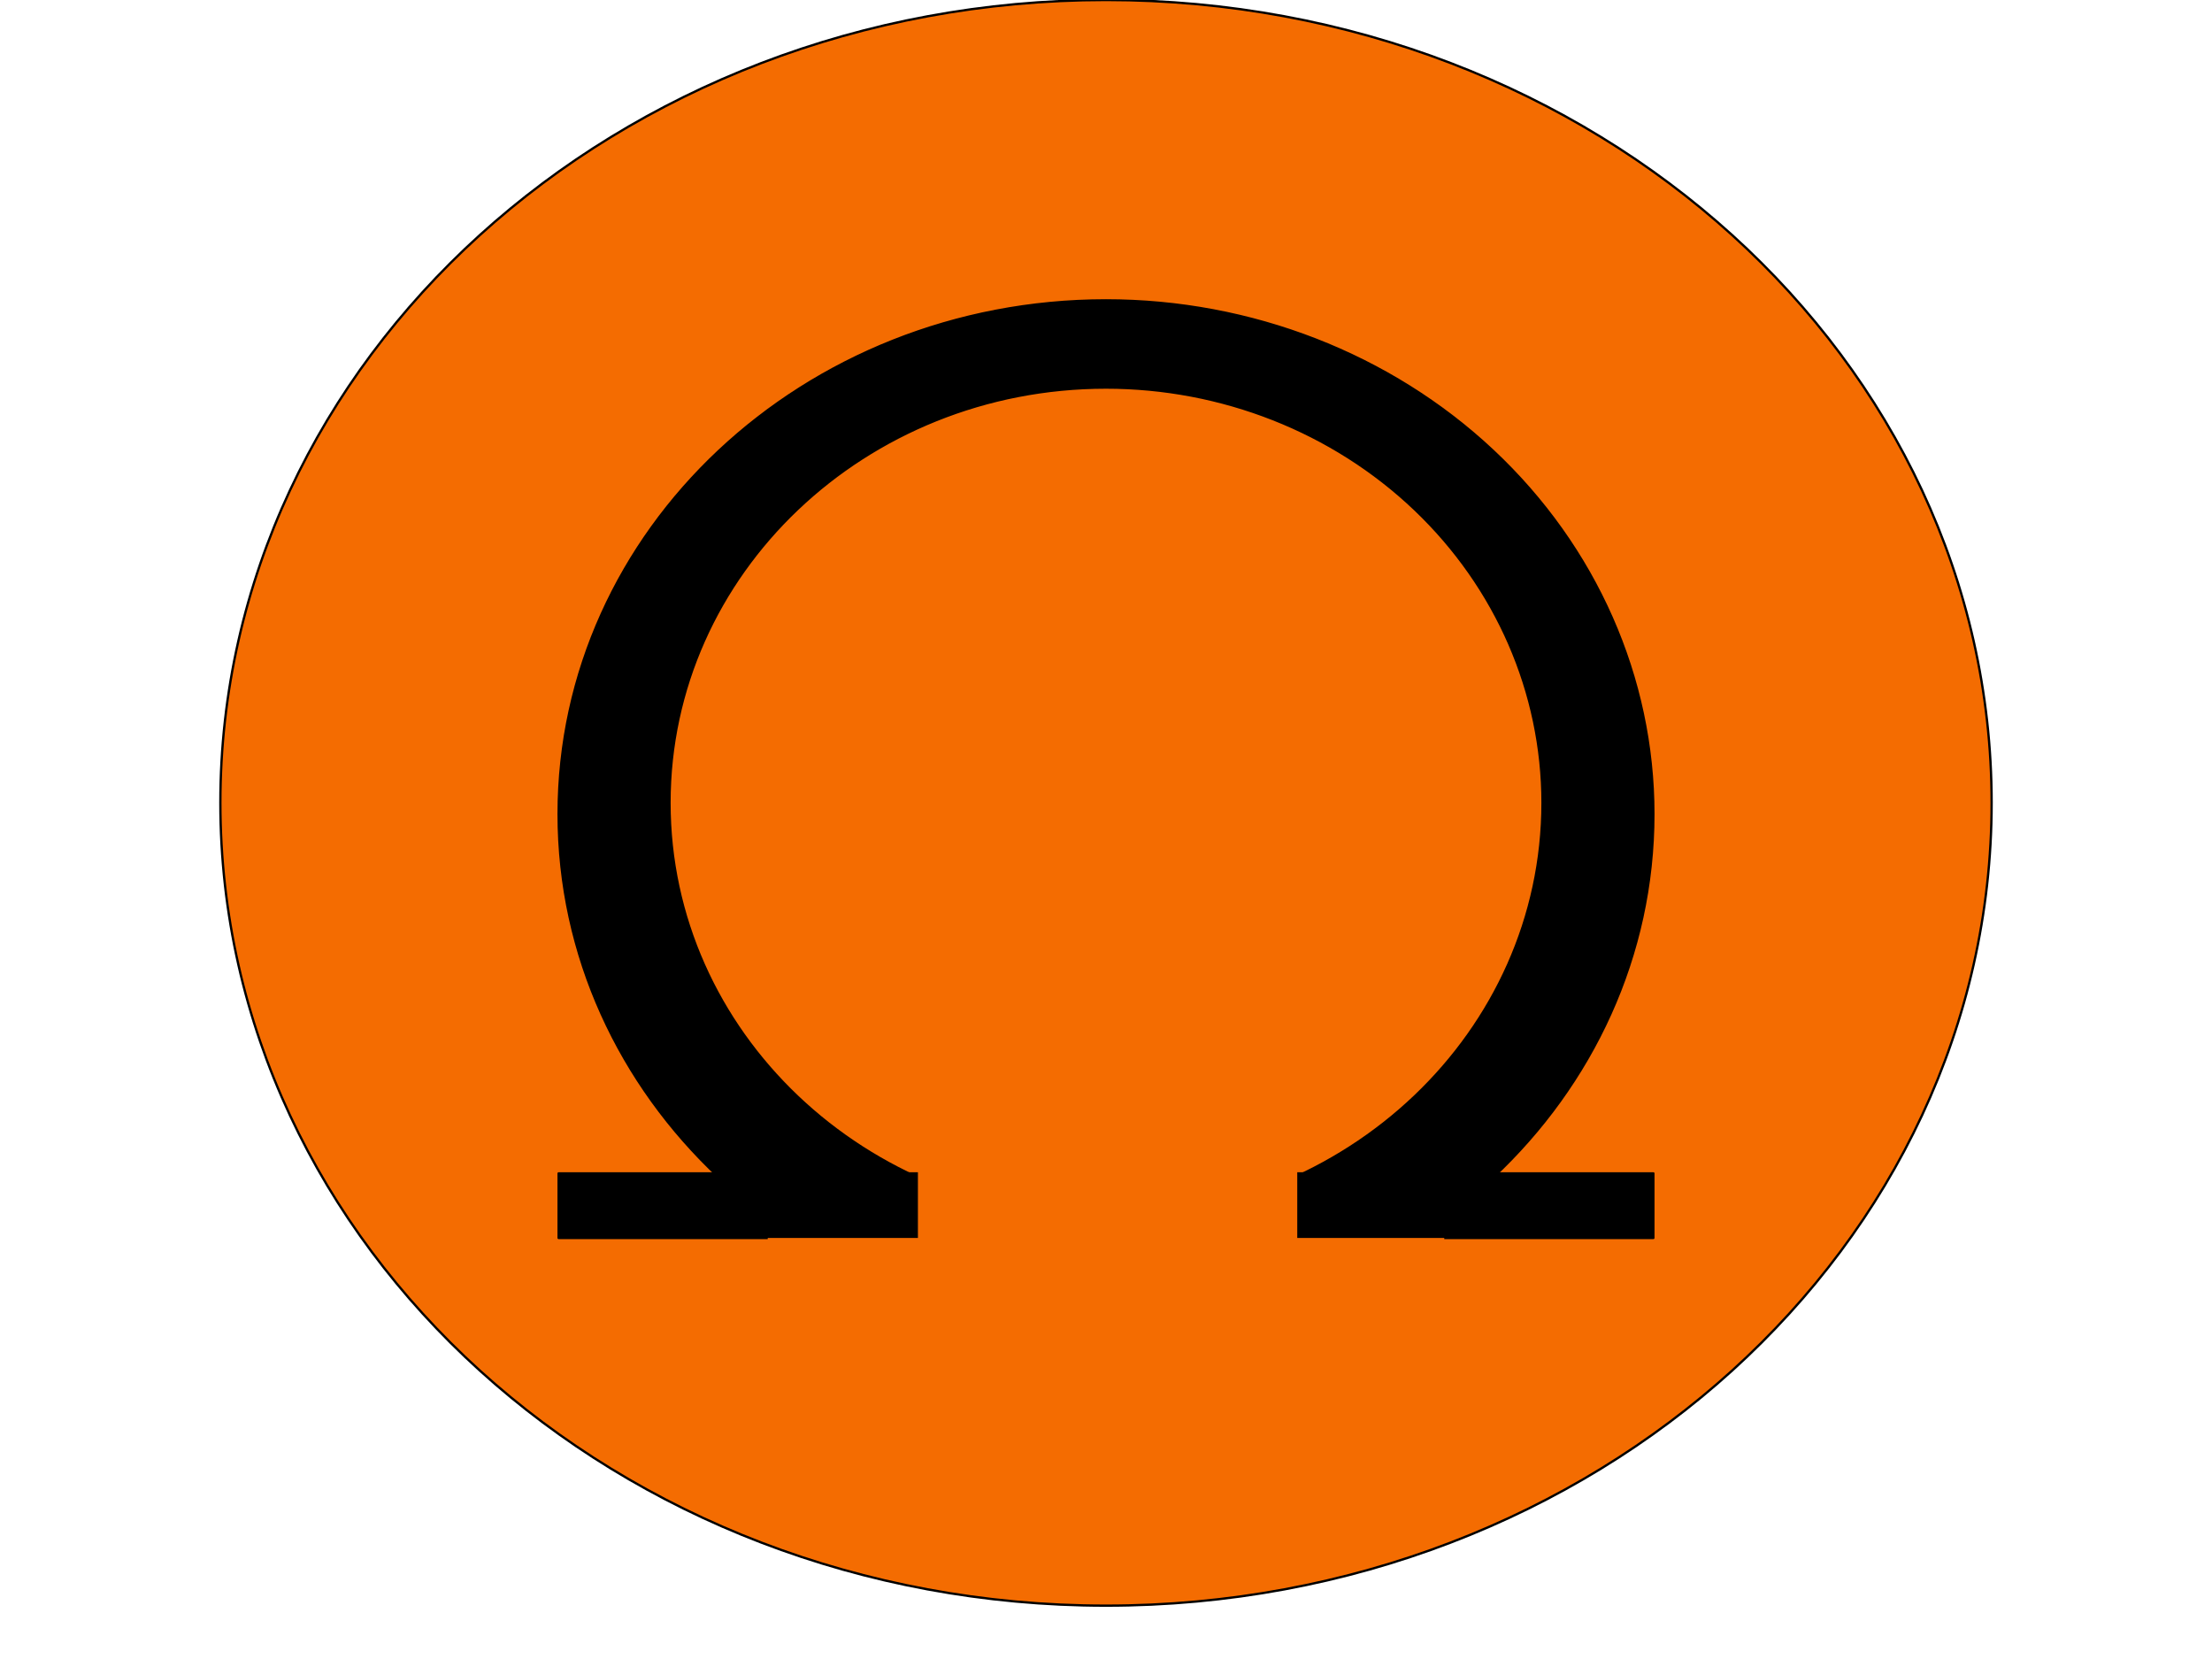 <svg version="1.1" viewBox="0.0 0.0 960.0 720.0" fill="none" stroke="none" stroke-linecap="square" stroke-miterlimit="10" xmlns:xlink="http://www.w3.org/1999/xlink" xmlns="http://www.w3.org/2000/svg"><clipPath id="p.0"><path d="m0 0l960.0 0l0 720.0l-960.0 0l0 -720.0z" clip-rule="nonzero"/></clipPath><g clip-path="url(#p.0)"><path fill="#000000" fill-opacity="0.0" d="m0 0l960.0 0l0 720.0l-960.0 0z" fill-rule="evenodd"/><path fill="#f46c01" d="m95.638 348.425l0 0c0 -192.43 172.085 -348.425 384.362 -348.425l0 0c212.277 -9.32201E-14 384.362 155.995 384.362 348.425l0 0c0 192.43 -172.085 348.425 -384.362 348.425l0 0c-212.277 0 -384.362 -155.995 -384.362 -348.425z" fill-rule="evenodd"/><path stroke="#000000" stroke-width="1.0" stroke-linejoin="round" stroke-linecap="butt" d="m95.638 348.425l0 0c0 -192.43 172.085 -348.425 384.362 -348.425l0 0c212.277 -9.32201E-14 384.362 155.995 384.362 348.425l0 0c0 192.43 -172.085 348.425 -384.362 348.425l0 0c-212.277 0 -384.362 -155.995 -384.362 -348.425z" fill-rule="evenodd"/><path fill="#000000" d="m242.441 353.299l0 0c0 -123.129 106.359 -222.945 237.559 -222.945l0 0c63.005 0 123.429 23.489 167.98 65.299c44.551 41.81 69.579 98.517 69.579 157.646l0 0c0 123.129 -106.359 222.945 -237.559 222.945l0 0c-131.2 0 -237.559 -99.816 -237.559 -222.945z" fill-rule="evenodd"/><path stroke="#000000" stroke-width="1.0" stroke-linejoin="round" stroke-linecap="butt" d="m242.441 353.299l0 0c0 -123.129 106.359 -222.945 237.559 -222.945l0 0c63.005 0 123.429 23.489 167.98 65.299c44.551 41.81 69.579 98.517 69.579 157.646l0 0c0 123.129 -106.359 222.945 -237.559 222.945l0 0c-131.2 0 -237.559 -99.816 -237.559 -222.945z" fill-rule="evenodd"/><path fill="#f46c01" d="m290.551 348.425l0 0c0 -99.533 84.819 -180.22 189.449 -180.22l0 0c50.245 0 98.432 18.987 133.961 52.785c35.529 33.798 55.488 79.638 55.488 127.435l0 0c0 99.533 -84.819 180.22 -189.449 180.22l0 0c-104.63 0 -189.449 -80.687 -189.449 -180.22z" fill-rule="evenodd"/><path stroke="#000000" stroke-width="1.0" stroke-linejoin="round" stroke-linecap="butt" d="m290.551 348.425l0 0c0 -99.533 84.819 -180.22 189.449 -180.22l0 0c50.245 0 98.432 18.987 133.961 52.785c35.529 33.798 55.488 79.638 55.488 127.435l0 0c0 99.533 -84.819 180.22 -189.449 180.22l0 0c-104.63 0 -189.449 -80.687 -189.449 -180.22z" fill-rule="evenodd"/><path fill="#000000" d="m242.441 509.239l155.937 0l0 28.031l-155.937 0z" fill-rule="evenodd"/><path stroke="#000000" stroke-width="1.0" stroke-linejoin="round" stroke-linecap="butt" d="m242.441 509.239l155.937 0l0 28.031l-155.937 0z" fill-rule="evenodd"/><path fill="#000000" d="m563.005 509.239l154.551 0l0 28.031l-154.551 0z" fill-rule="evenodd"/><path stroke="#000000" stroke-width="1.0" stroke-linejoin="round" stroke-linecap="butt" d="m563.005 509.239l154.551 0l0 28.031l-154.551 0z" fill-rule="evenodd"/><path fill="#f46c01" d="m398.375 480.0l164.63 0l0 103.559l-164.63 0z" fill-rule="evenodd"/><path fill="#f46c01" d="m333.197 537.27l293.606 0l0 47.528l-293.606 0z" fill-rule="evenodd"/></g></svg>